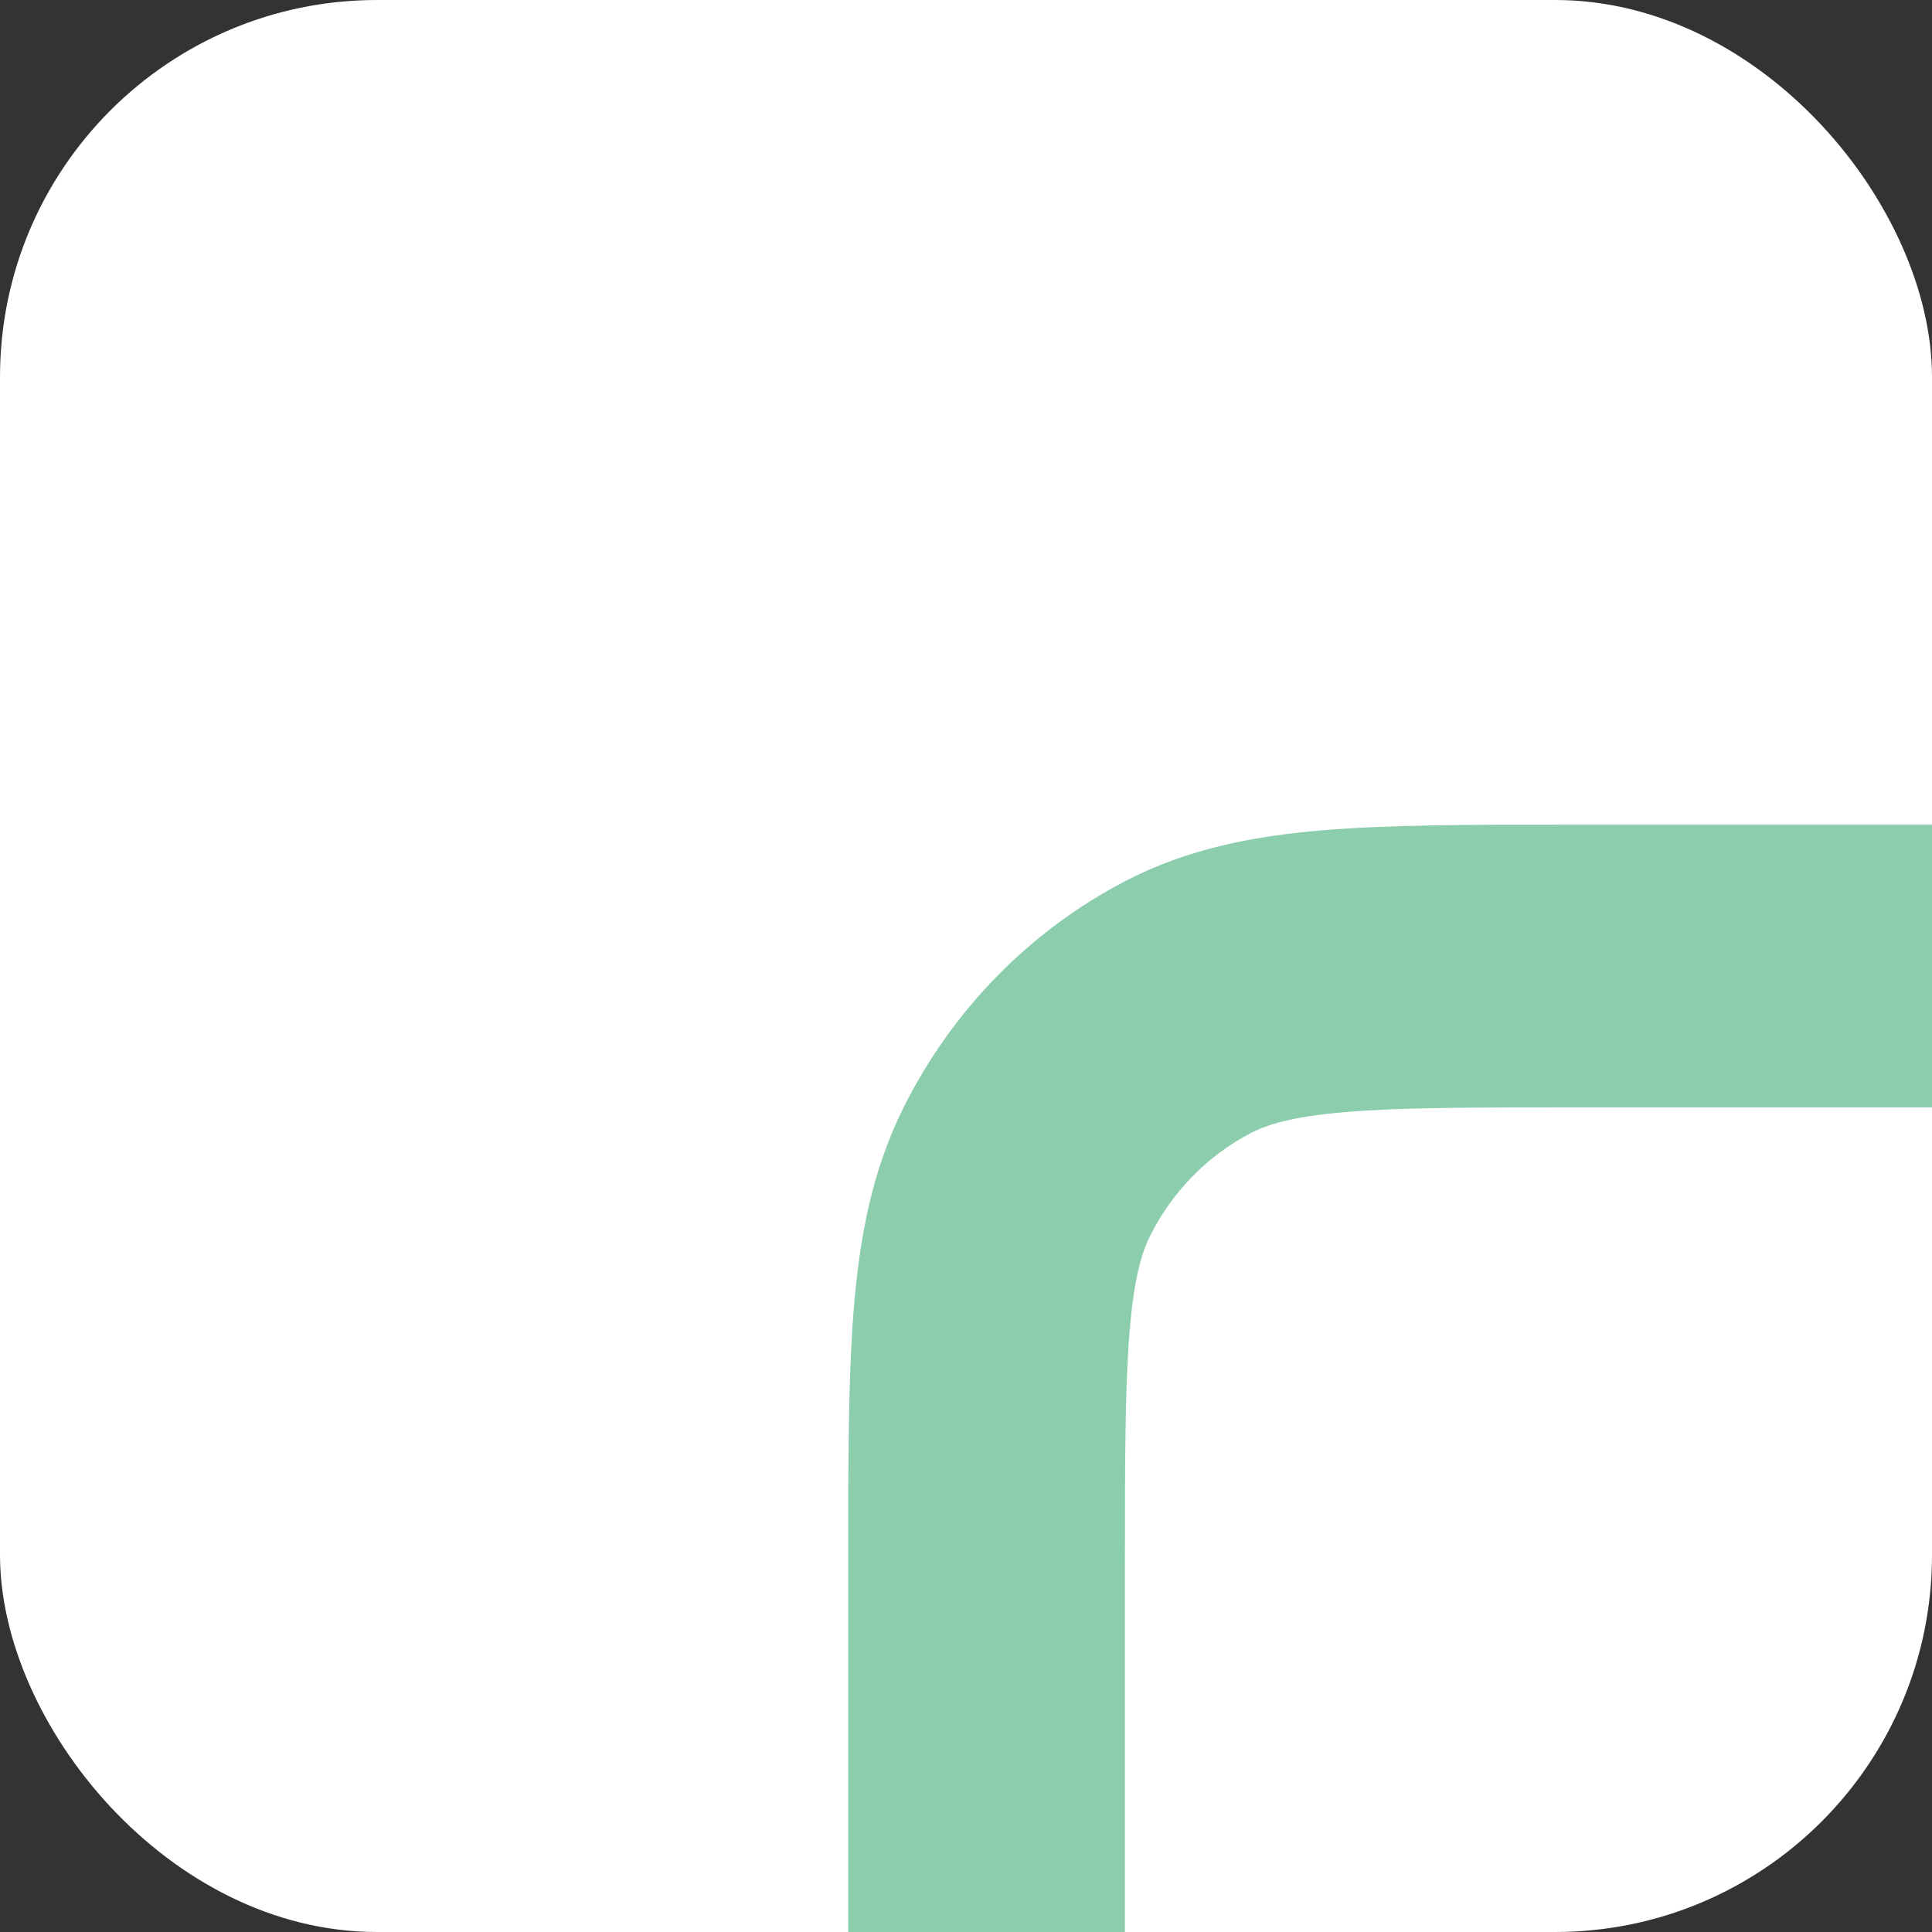 <svg width="82" height="82" viewBox="0 0 82 82" fill="none" xmlns="http://www.w3.org/2000/svg">
<rect x="0" y="0" width="82" height="82" fill="#333333" stroke="none"/>
<rect width="82" height="82" rx="16" fill="white"/>
<path fill-rule="evenodd" clip-rule="evenodd" d="M82 35L82 47L66.928 47C62.446 47 59.437 47.005 57.121 47.198C54.873 47.386 53.798 47.721 53.089 48.09C51.247 49.049 49.75 50.578 48.811 52.46C48.45 53.185 48.122 54.283 47.938 56.58C47.749 58.947 47.745 62.021 47.745 66.6L47.745 82L36 82L36 66.357C36 62.083 36 58.517 36.233 55.603C36.476 52.564 37.001 49.71 38.347 47.012C40.411 42.873 43.705 39.507 47.757 37.398C50.397 36.023 53.19 35.486 56.164 35.238C59.016 35 62.507 35 66.689 35L82 35Z" fill="#8BCDAD"/>
</svg>
